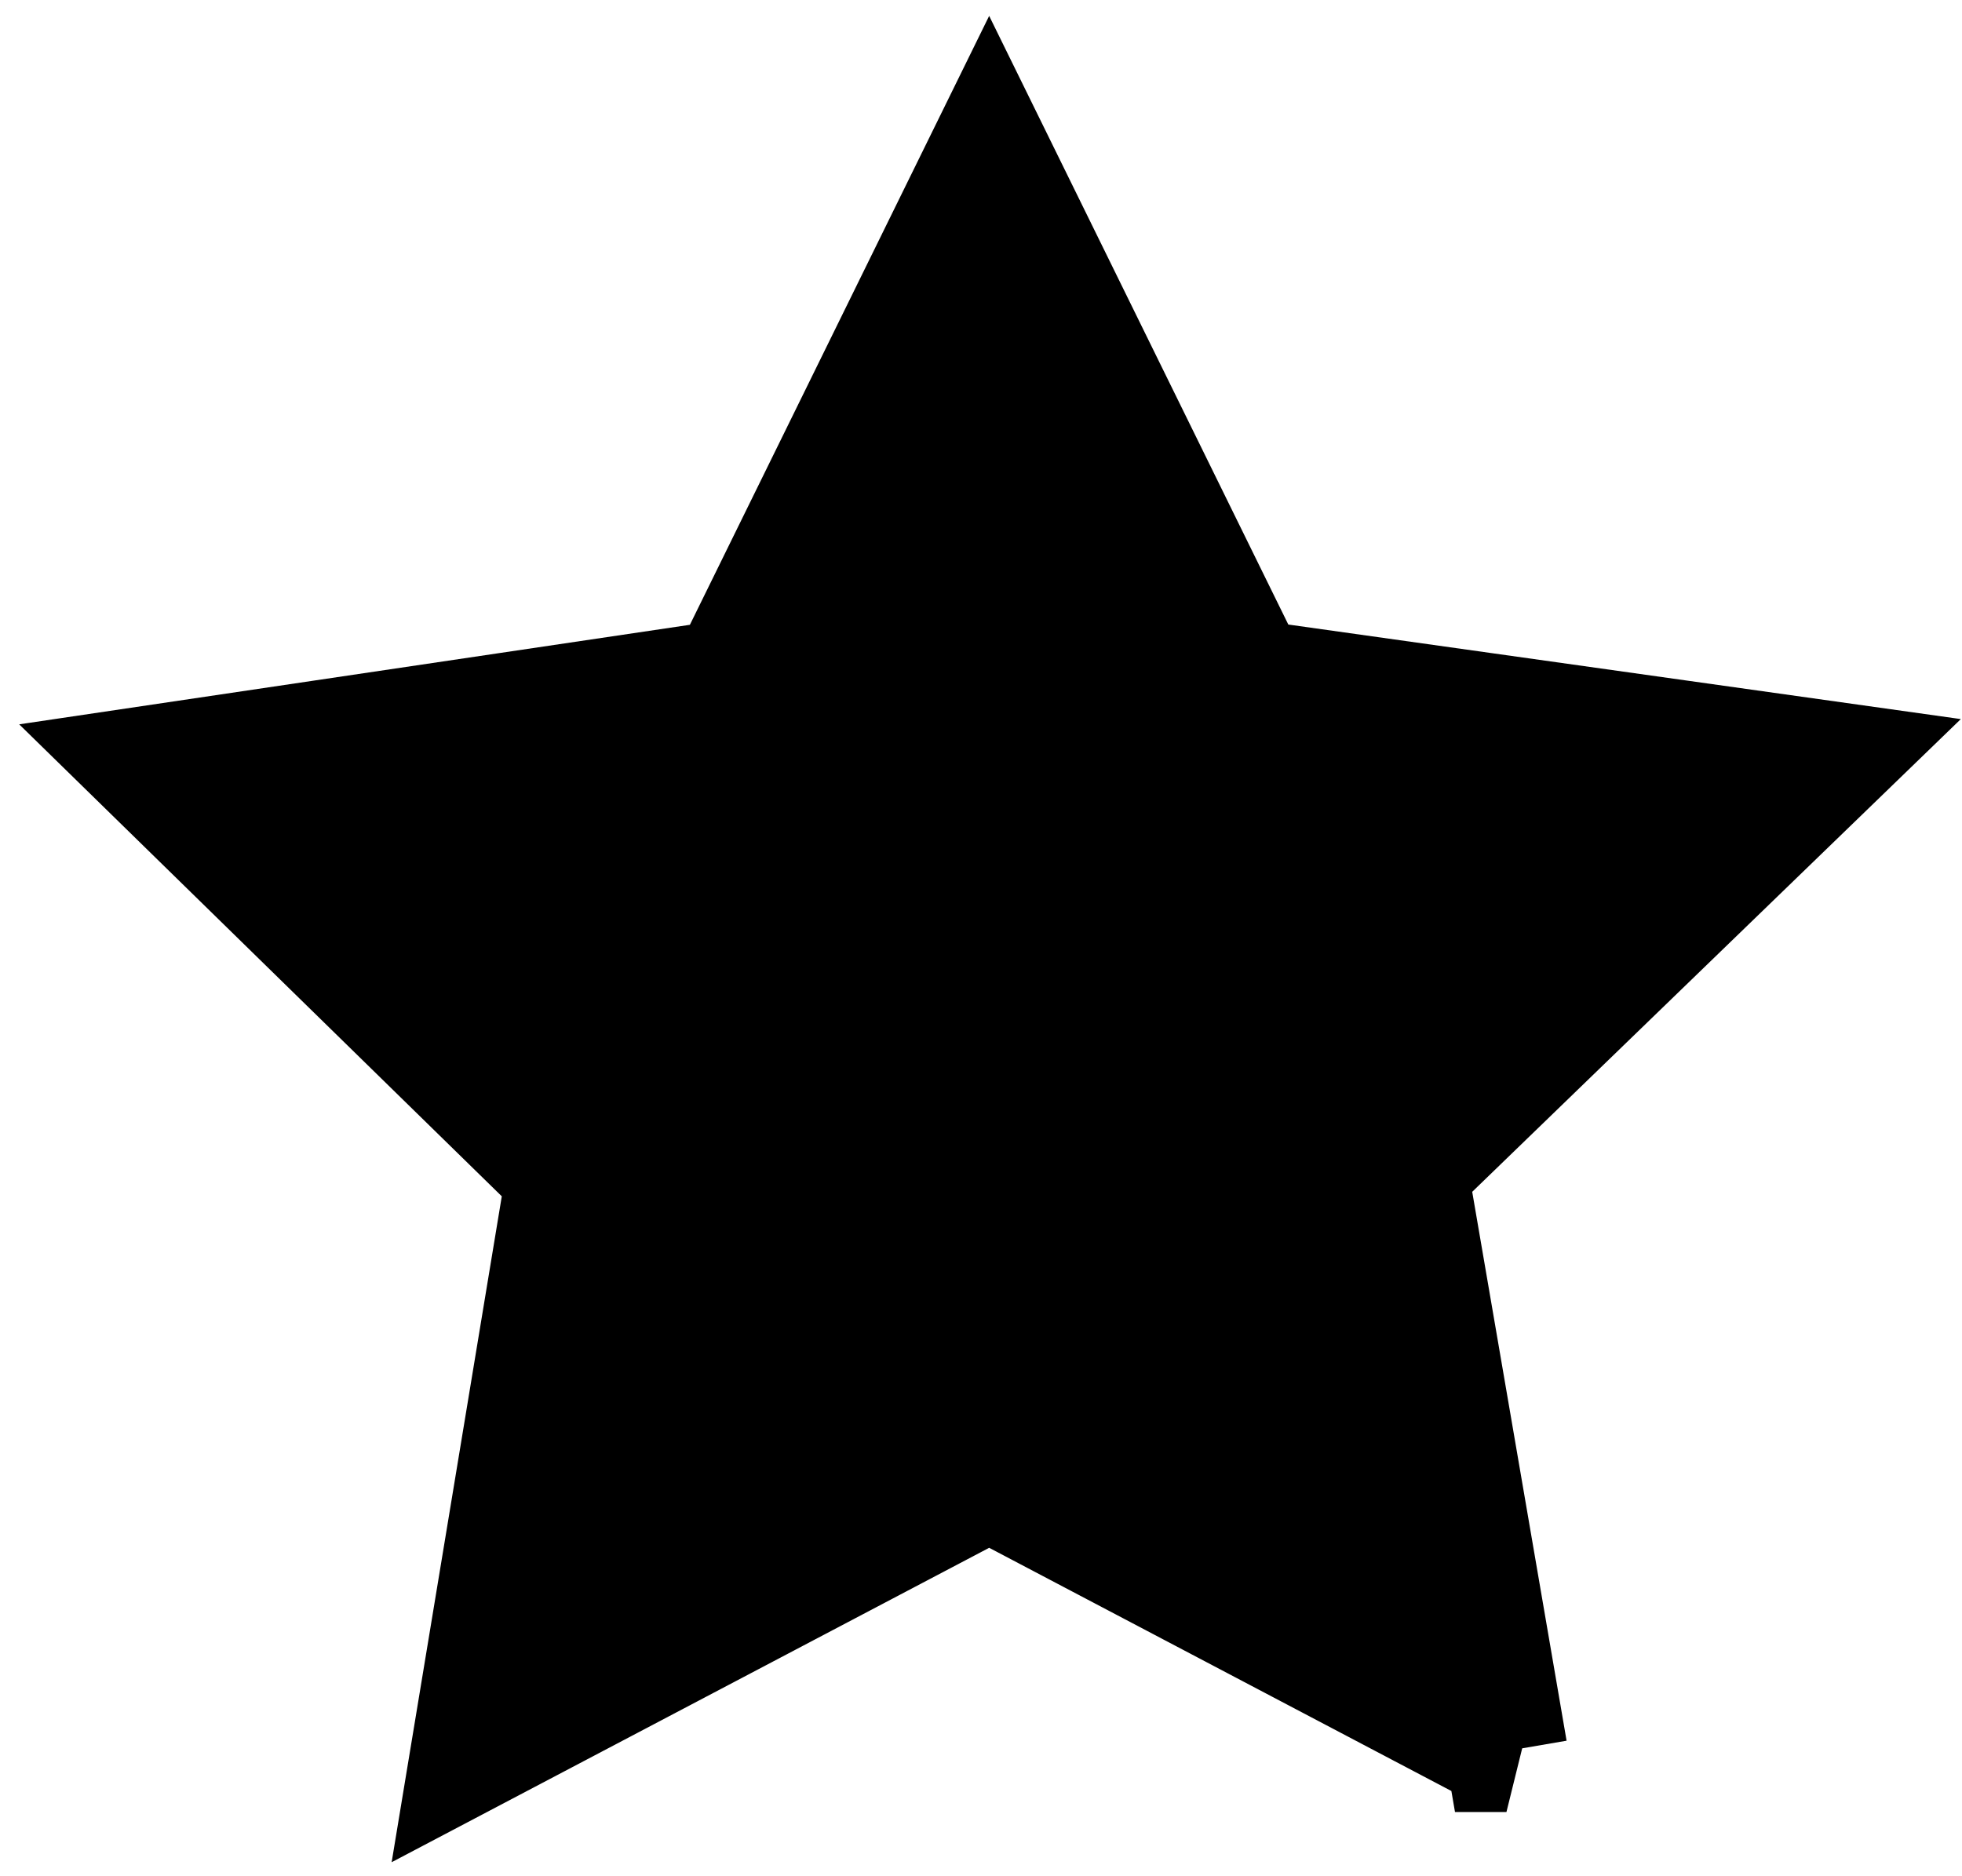 <svg xmlns="http://www.w3.org/2000/svg" version="1.0" viewBox="0 0 432.4 413.5"><defs/><path stroke="#000" stroke-width="26.9" d="M332 386l-114-60-114 60 21-127-92-90 128-19 57-116 57 116 128 18-93 90 22 128z"/></svg>
